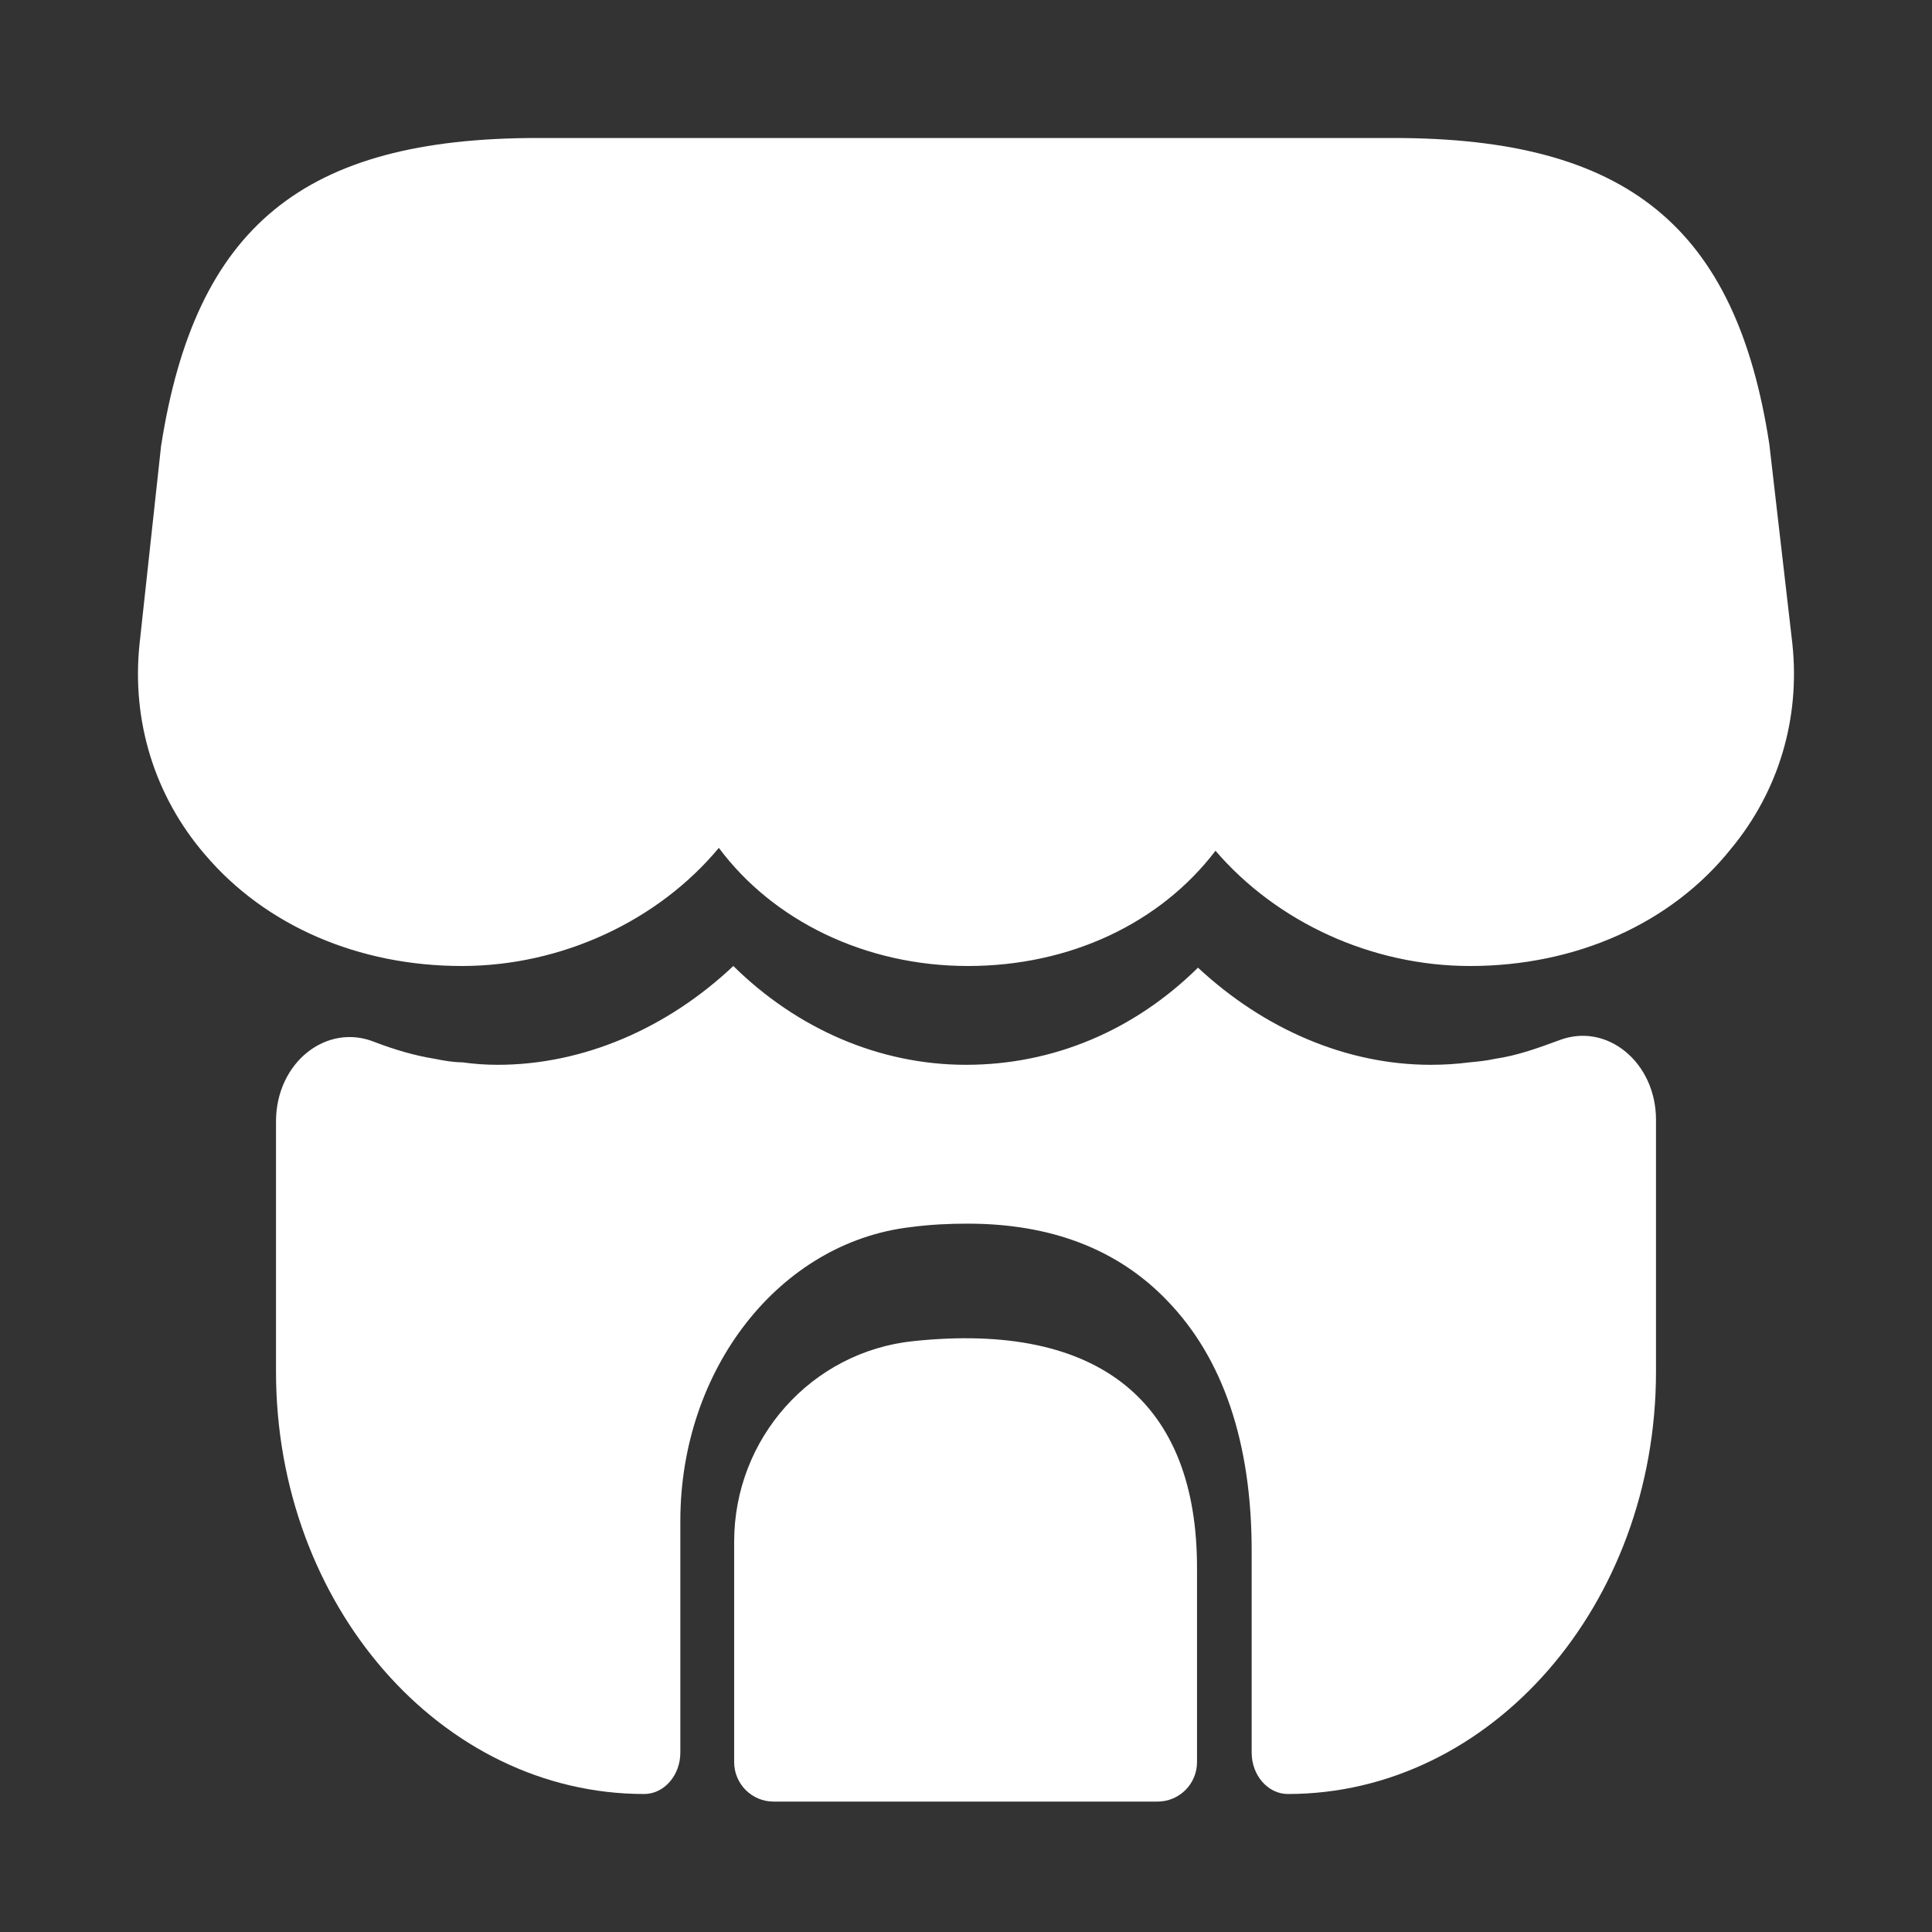 <svg width="14" height="14" viewBox="0 0 14 14" fill="none" xmlns="http://www.w3.org/2000/svg">
<rect x="0" y="0" width="14" height="14" fill="#333333" stroke="none"/>
<path d="M12.988 4.663L12.821 3.217C12.579 1.642 11.789 1 10.099 1H8.738H7.885H6.132H5.278H3.894C2.199 1 1.415 1.642 1.167 3.233L1.011 4.668C0.953 5.226 1.121 5.769 1.484 6.191C1.922 6.708 2.597 7 3.347 7C4.073 7 4.771 6.671 5.209 6.144C5.601 6.671 6.27 7 7.014 7C7.758 7 8.41 6.687 8.808 6.165C9.252 6.682 9.938 7 10.653 7C11.42 7 12.112 6.692 12.544 6.15C12.89 5.732 13.046 5.205 12.988 4.663Z" fill="white"/>
<path d="M6.621 9.718C5.88 9.794 5.32 10.424 5.32 11.171V12.769C5.32 12.927 5.448 13.055 5.606 13.055H8.388C8.546 13.055 8.674 12.927 8.674 12.769V11.375C8.68 10.156 7.962 9.578 6.621 9.718Z" fill="white"/>
<path d="M12 8.114V9.939C12 11.629 10.805 13 9.332 13C9.188 13 9.07 12.865 9.07 12.7V11.237C9.07 10.453 8.862 9.841 8.457 9.424C8.099 9.051 7.614 8.867 7.011 8.867C6.877 8.867 6.744 8.873 6.6 8.892C5.65 9.002 4.93 9.92 4.93 11.022V12.7C4.93 12.865 4.812 13 4.668 13C3.195 13 2 11.629 2 9.939V8.127C2 7.698 2.368 7.41 2.715 7.551C2.859 7.606 3.003 7.649 3.153 7.673C3.217 7.686 3.286 7.698 3.35 7.698C3.435 7.71 3.521 7.716 3.606 7.716C4.225 7.716 4.834 7.453 5.314 7C5.773 7.453 6.37 7.716 7 7.716C7.635 7.716 8.222 7.465 8.681 7.012C9.161 7.459 9.759 7.716 10.367 7.716C10.463 7.716 10.559 7.71 10.65 7.698C10.714 7.692 10.773 7.686 10.831 7.673C10.997 7.649 11.146 7.594 11.296 7.539C11.643 7.404 12 7.698 12 8.114Z" fill="white"/>
</svg>
